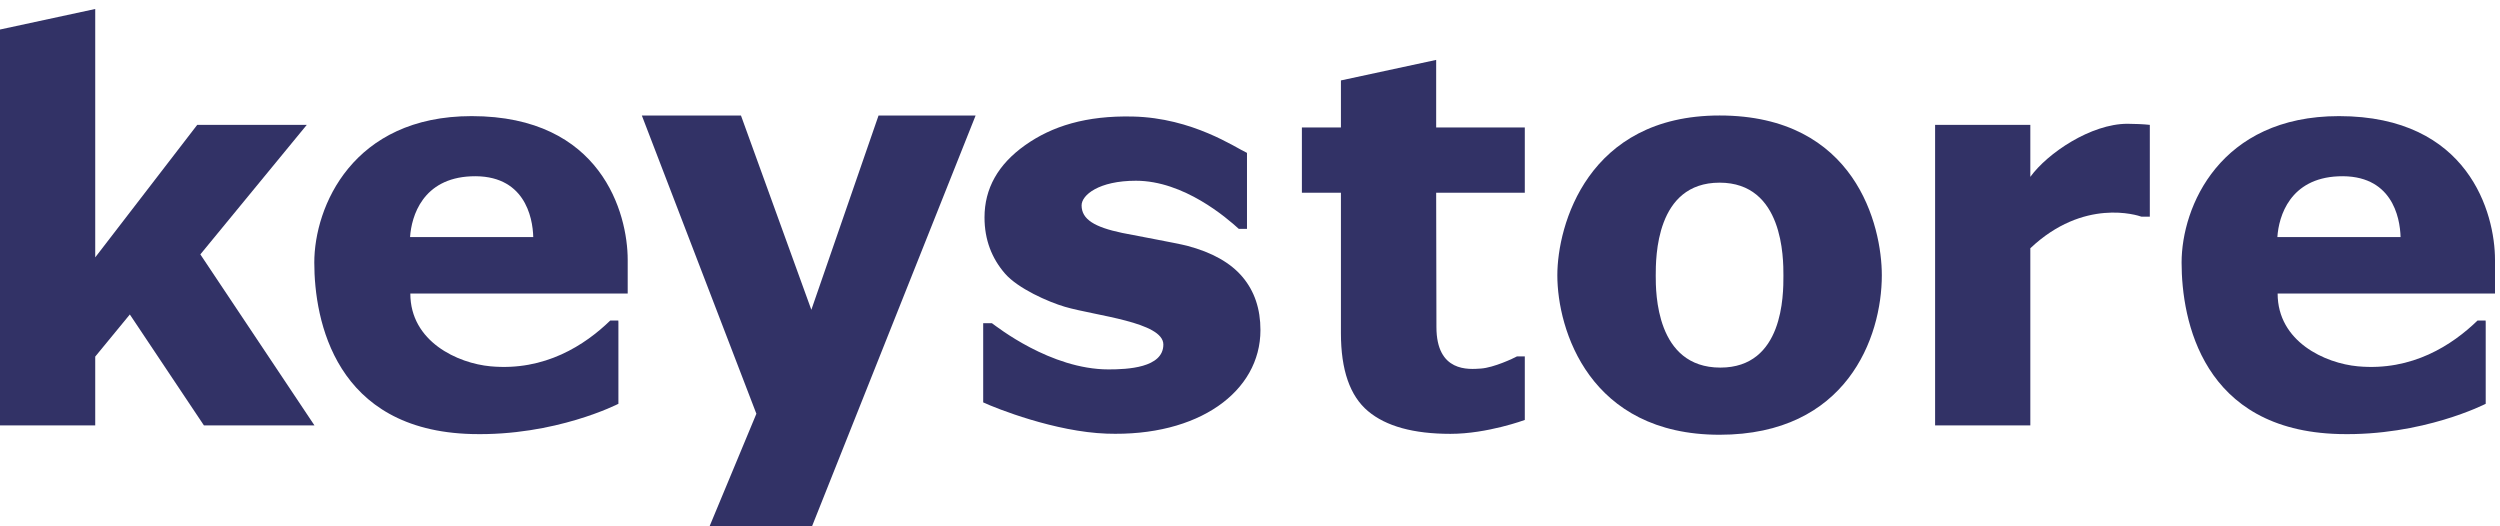 <?xml version="1.0" encoding="UTF-8"?>
<svg width="152px" height="32px" viewBox="0 0 152 32" version="1.1" xmlns="http://www.w3.org/2000/svg">
    <path id="Fill-1" fill="#323266" d="M53.415 7.024 49.33 18.836 45.051 7.024 39.024 7.024 45.988 25.156 43.141 32 49.37 32 59.317 7.024z"></path>
    <path d="M72.176,14.943 C71.492,14.77 68.818,14.286 68.23,14.162 C66.544,13.807 65.761,13.337 65.761,12.486 C65.761,11.859 66.811,10.989 69.065,10.989 C71.982,10.989 74.589,13.252 75.32,13.916 L75.817,13.916 L75.817,9.295 C75.122,8.98 72.514,7.167 68.88,7.085 C66.037,7.02 63.962,7.668 62.32,8.833 C60.679,10 59.858,11.461 59.858,13.219 C59.858,14.585 60.305,15.709 61.097,16.625 C61.887,17.543 63.741,18.358 64.738,18.651 C66.619,19.204 70.732,19.579 70.732,20.947 C70.732,22.371 68.53,22.46 67.397,22.46 C63.881,22.46 60.596,19.856 60.307,19.649 L59.778,19.649 L59.778,24.465 C60.569,24.834 64.153,26.255 67.284,26.365 C72.875,26.562 76.635,23.81 76.635,20.069 C76.635,18.777 76.272,17.701 75.545,16.84 C74.817,15.976 73.694,15.344 72.176,14.943" id="Fill-2" fill="#323266"></path>
    <path d="M104.598,22.35 C100.669,22.35 100.669,17.766 100.669,16.769 C100.669,15.652 100.669,11.106 104.55,11.106 C108.432,11.106 108.432,15.694 108.432,16.769 C108.432,17.93 108.432,22.35 104.598,22.35 M104.55,7.022 C96.515,7.022 94.686,13.71 94.686,16.735 C94.686,20.041 96.628,26.433 104.55,26.433 C112.267,26.433 114.415,20.533 114.415,16.735 C114.415,13.731 112.828,7.022 104.55,7.022" id="Fill-4" fill="#323266"></path>
    <path d="M129.349,7.526 C127.132,7.526 124.487,9.312 123.444,10.753 L123.444,7.592 L117.654,7.592 L117.654,25.864 L123.444,25.864 L123.444,15.094 C126.692,12.023 129.951,13.086 130.198,13.173 L130.709,13.173 L130.709,7.592 C130.517,7.57 130.293,7.554 130.037,7.543 C129.781,7.533 129.552,7.526 129.349,7.526" id="Fill-6" fill="#323266"></path>
    <path d="M24.932,14.414 C25.017,13.123 25.709,10.847 28.637,10.72 C31.883,10.581 32.39,13.188 32.422,14.414 L24.932,14.414 Z M28.677,7.06 C21.439,7.06 19.109,12.567 19.109,15.964 C19.109,19.49 20.383,26.172 28.677,26.389 C33.775,26.523 37.599,24.551 37.599,24.551 L37.599,19.584 L37.593,19.49 L37.102,19.49 C35.574,20.969 33.136,22.578 29.822,22.272 C27.843,22.09 24.948,20.78 24.948,17.847 L38.164,17.847 L38.164,15.797 C38.164,12.977 36.574,7.06 28.677,7.06 L28.677,7.06 Z" id="Fill-8" fill="#323266"></path>
    <path d="M138.464,14.414 C138.549,13.123 139.24,10.847 142.168,10.72 C145.415,10.581 145.922,13.188 145.955,14.414 L138.464,14.414 Z M151.696,15.797 C151.696,12.977 150.105,7.06 142.209,7.06 C134.97,7.06 132.641,12.567 132.641,15.964 C132.641,19.49 133.914,26.172 142.209,26.389 C147.306,26.523 151.131,24.551 151.131,24.551 L151.131,19.584 L151.125,19.49 L150.633,19.49 C149.105,20.969 146.668,22.578 143.354,22.272 C141.374,22.09 138.48,20.78 138.48,17.847 L151.696,17.847 L151.696,15.797 Z" id="Fill-10" fill="#323266"></path>
    <path id="Fill-12" fill="#323266" d="M18.653 7.591 11.992 7.591 5.79 15.648 5.79 0.546 -0 1.795 -0 25.864 5.79 25.864 5.79 21.68 7.894 19.12 12.398 25.864 19.119 25.864 12.181 15.467z"></path>
    <path d="M87.319,3.642 L81.528,4.89 L81.528,7.748 L79.155,7.748 L79.155,11.718 L81.528,11.718 L81.528,20.26 C81.528,22.495 82.077,24.073 83.173,24.995 C84.268,25.917 85.939,26.378 88.186,26.378 C90.433,26.378 92.708,25.533 92.708,25.533 L92.708,21.671 L92.228,21.671 C92.036,21.779 90.825,22.353 90.037,22.408 C89.313,22.458 87.335,22.652 87.335,19.882 C87.335,19.404 87.319,11.718 87.319,11.718 L92.708,11.718 L92.708,7.748 L87.319,7.748 L87.319,3.642 Z" id="Fill-14" fill="#323266"></path>
</svg>